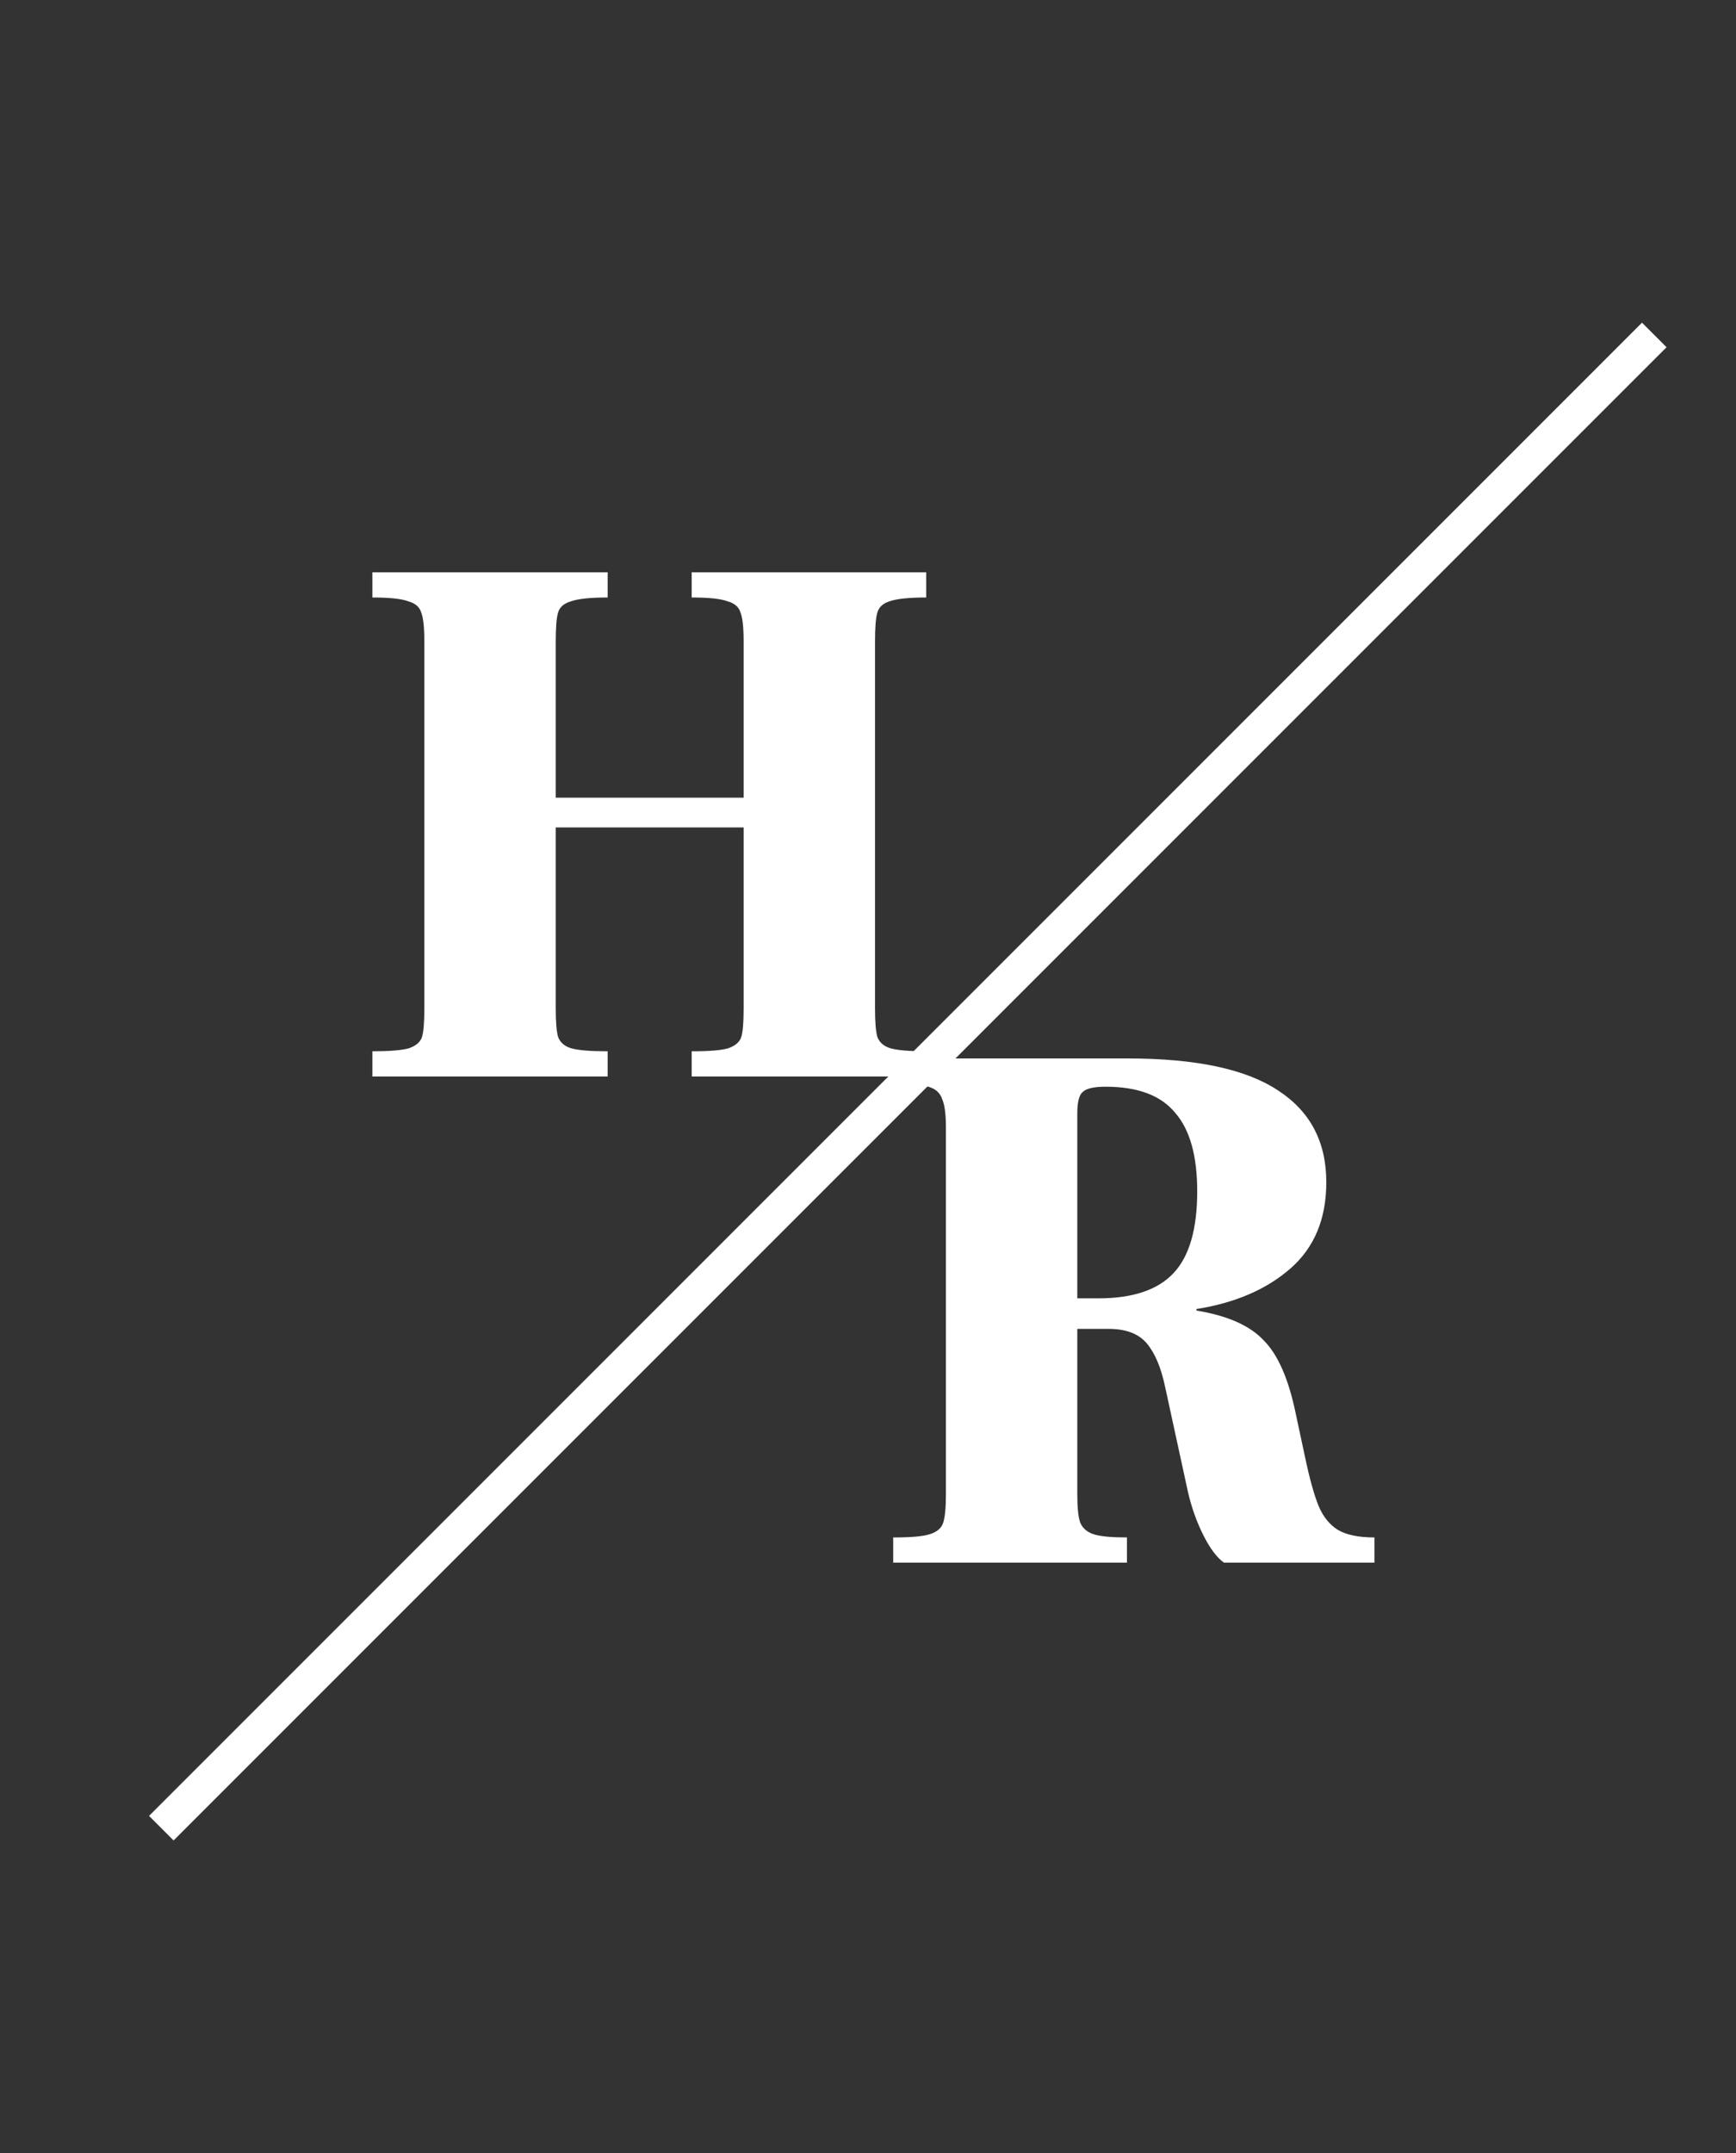 <svg width="50" height="62" viewBox="0 0 50 62" fill="none" xmlns="http://www.w3.org/2000/svg">
<rect x="0" y="0" width="50" height="62" fill="#333333" stroke="none"/>
<path d="M25.726 44.274C26.225 44.274 26.569 44.245 26.76 44.186C26.965 44.127 27.097 44.025 27.156 43.878C27.215 43.717 27.244 43.438 27.244 43.042V32.46C27.244 32.079 27.207 31.807 27.134 31.646C27.075 31.47 26.943 31.353 26.738 31.294C26.533 31.235 26.195 31.206 25.726 31.206V30.48H32.48C34.445 30.48 35.89 30.788 36.814 31.404C37.738 32.005 38.2 32.885 38.2 34.044C38.2 35.1 37.855 35.929 37.166 36.53C36.477 37.131 35.575 37.52 34.46 37.696V37.74C35.355 37.887 36 38.173 36.396 38.598C36.807 39.009 37.115 39.713 37.32 40.71L37.584 41.942C37.716 42.573 37.848 43.049 37.98 43.372C38.112 43.68 38.295 43.907 38.53 44.054C38.779 44.201 39.131 44.274 39.586 44.274V45H35.252C35.047 44.853 34.849 44.589 34.658 44.208C34.467 43.827 34.321 43.416 34.218 42.976L33.558 39.94C33.441 39.383 33.265 38.965 33.03 38.686C32.795 38.407 32.429 38.268 31.93 38.268H31.028V43.042C31.028 43.423 31.057 43.695 31.116 43.856C31.189 44.017 31.321 44.127 31.512 44.186C31.703 44.245 32.018 44.274 32.458 44.274V45H25.726V44.274ZM31.644 37.388C32.627 37.388 33.345 37.146 33.8 36.662C34.255 36.178 34.482 35.393 34.482 34.308C34.482 33.281 34.269 32.526 33.844 32.042C33.433 31.543 32.766 31.294 31.842 31.294C31.505 31.294 31.285 31.345 31.182 31.448C31.079 31.536 31.028 31.741 31.028 32.064V37.388H31.644Z" fill="white"/>
<line x1="4.646" y1="52.646" x2="47.646" y2="9.646" stroke="white"/>
<path d="M10.726 30.274C11.225 30.274 11.577 30.245 11.782 30.186C11.987 30.113 12.112 30.003 12.156 29.856C12.2 29.709 12.222 29.438 12.222 29.042V18.482C12.222 18.071 12.193 17.793 12.134 17.646C12.09 17.485 11.965 17.375 11.76 17.316C11.569 17.243 11.225 17.206 10.726 17.206V16.48H17.502V17.206C17.003 17.206 16.651 17.243 16.446 17.316C16.241 17.375 16.116 17.485 16.072 17.646C16.028 17.793 16.006 18.071 16.006 18.482V22.97H21.418V18.482C21.418 18.071 21.389 17.793 21.33 17.646C21.286 17.485 21.161 17.375 20.956 17.316C20.765 17.243 20.421 17.206 19.922 17.206V16.48H26.676V17.206C26.177 17.206 25.825 17.243 25.62 17.316C25.429 17.375 25.312 17.485 25.268 17.646C25.224 17.793 25.202 18.071 25.202 18.482V29.042C25.202 29.423 25.224 29.695 25.268 29.856C25.327 30.017 25.451 30.127 25.642 30.186C25.847 30.245 26.192 30.274 26.676 30.274V31H19.922V30.274C20.435 30.274 20.787 30.245 20.978 30.186C21.183 30.113 21.308 30.003 21.352 29.856C21.396 29.709 21.418 29.438 21.418 29.042V23.828H16.006V29.042C16.006 29.423 16.028 29.695 16.072 29.856C16.131 30.017 16.255 30.127 16.446 30.186C16.651 30.245 17.003 30.274 17.502 30.274V31H10.726V30.274Z" fill="white"/>
</svg>
